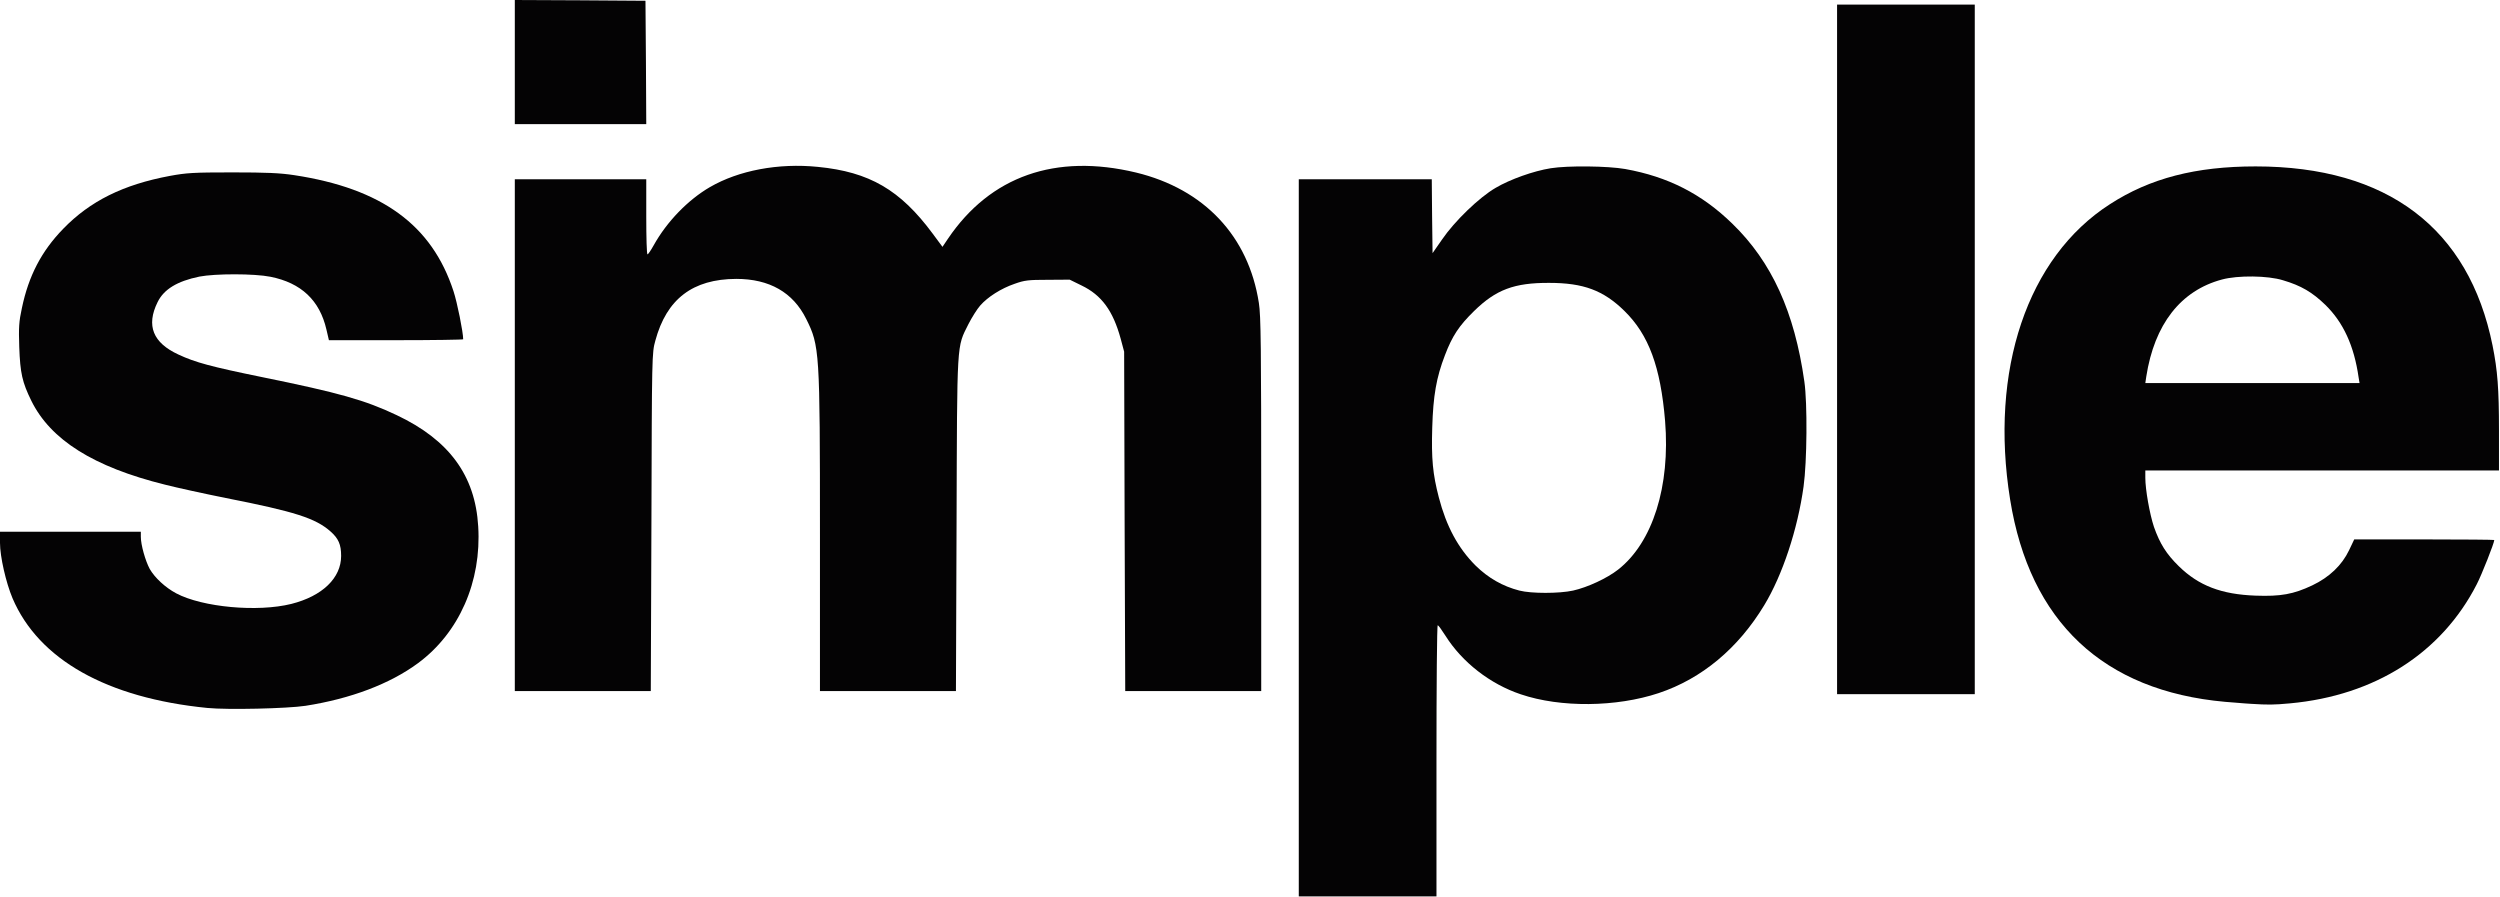 <svg width="117" height="42" viewBox="0 0 117 42" fill="none" xmlns="http://www.w3.org/2000/svg">
<path fill-rule="evenodd" clip-rule="evenodd" d="M60.783 8.391V25.172V41.953H64.005H67.227V35.606C67.227 32.114 67.249 29.26 67.286 29.26C67.315 29.26 67.476 29.482 67.644 29.747C68.428 30.995 69.739 32.014 71.174 32.494C73.034 33.125 75.649 33.096 77.626 32.437C79.647 31.763 81.346 30.343 82.569 28.32C83.419 26.915 84.129 24.778 84.407 22.77C84.569 21.615 84.591 18.875 84.444 17.857C83.983 14.601 82.921 12.263 81.075 10.47C79.64 9.072 78.058 8.269 76.059 7.91C75.253 7.767 73.379 7.745 72.573 7.874C71.767 8.003 70.676 8.391 69.995 8.792C69.226 9.237 68.069 10.356 67.483 11.216L67.044 11.847L67.022 10.119L67.007 8.391H63.895H60.783ZM75.729 26.657C75.209 27.065 74.294 27.488 73.62 27.639C72.969 27.782 71.658 27.782 71.108 27.639C70.325 27.438 69.651 27.051 69.058 26.47C68.238 25.652 67.689 24.634 67.337 23.279C67.051 22.181 66.985 21.471 67.029 20.009C67.073 18.517 67.22 17.671 67.623 16.624C67.967 15.72 68.282 15.247 68.985 14.558C70.01 13.554 70.867 13.232 72.5 13.239C74.111 13.239 75.041 13.59 76.022 14.551C77.165 15.67 77.714 17.169 77.926 19.7C78.175 22.755 77.348 25.387 75.729 26.657Z" fill="#040304"/>
<path fill-rule="evenodd" clip-rule="evenodd" d="M9.703 33.132C5.002 32.666 1.809 30.866 0.586 27.997C0.278 27.266 0 26.047 0 25.409V24.885H3.295H6.591V25.122C6.591 25.502 6.803 26.248 7.008 26.628C7.243 27.037 7.733 27.495 8.246 27.768C9.476 28.421 12.061 28.657 13.636 28.263C15.086 27.897 15.965 27.051 15.965 26.018C15.965 25.48 15.84 25.201 15.467 24.871C14.764 24.254 13.819 23.946 10.567 23.307C9.571 23.107 8.29 22.827 7.726 22.683C4.372 21.852 2.365 20.582 1.465 18.753C1.04 17.886 0.945 17.463 0.901 16.243C0.871 15.325 0.886 15.053 1.025 14.415C1.34 12.909 1.941 11.754 2.959 10.707C4.218 9.409 5.763 8.642 7.946 8.233C8.729 8.089 9.044 8.068 10.875 8.068C12.486 8.068 13.109 8.097 13.768 8.197C17.869 8.821 20.212 10.528 21.223 13.626C21.398 14.156 21.677 15.548 21.677 15.878C21.677 15.899 20.263 15.921 18.535 15.921H15.393L15.276 15.419C14.961 14.056 14.097 13.239 12.655 12.952C11.9 12.801 10.077 12.801 9.33 12.945C8.29 13.16 7.667 13.54 7.374 14.142C6.833 15.239 7.155 16.043 8.356 16.595C9.139 16.961 9.879 17.161 12.266 17.649C15.862 18.381 17.085 18.725 18.564 19.428C21.018 20.589 22.241 22.253 22.38 24.634C22.541 27.223 21.486 29.618 19.56 31.038C18.25 32.006 16.411 32.702 14.295 33.032C13.445 33.161 10.655 33.226 9.703 33.132Z" fill="#040304"/>
<path fill-rule="evenodd" clip-rule="evenodd" d="M104.616 32.884C104.928 32.91 105.213 32.934 105.345 32.939C106.143 32.989 106.399 32.989 107.175 32.917C111.145 32.551 114.264 30.565 115.912 27.345C116.146 26.893 116.732 25.409 116.732 25.272C116.732 25.258 115.26 25.244 113.459 25.244H110.178L109.936 25.753C109.599 26.456 109.013 27.015 108.215 27.395C107.336 27.811 106.736 27.919 105.564 27.876C103.96 27.818 102.899 27.41 101.969 26.499C101.383 25.925 101.082 25.445 100.804 24.656C100.606 24.06 100.401 22.913 100.401 22.361V22.017H108.677H116.952V20.152C116.952 18.18 116.886 17.341 116.652 16.172C115.546 10.678 111.723 7.788 105.564 7.788C102.759 7.788 100.621 8.34 98.739 9.56C94.88 12.041 93.1 17.326 94.074 23.379C94.99 29.095 98.431 32.336 104.136 32.846C104.292 32.858 104.457 32.871 104.616 32.884ZM108.83 14.271C109.665 15.089 110.171 16.179 110.383 17.663L110.427 17.929H105.41H100.401L100.445 17.628C100.826 15.175 102.056 13.597 103.99 13.081C104.729 12.88 106.135 12.894 106.846 13.117C107.695 13.368 108.215 13.676 108.83 14.271Z" fill="#040304"/>
<path fill-rule="evenodd" clip-rule="evenodd" d="M85.975 16.351V0.215H89.197H92.419V16.351V32.487H89.197H85.975V16.351Z" fill="#040304"/>
<path fill-rule="evenodd" clip-rule="evenodd" d="M24.093 20.367V8.391H27.169H30.245V10.148C30.245 11.116 30.267 11.905 30.303 11.905C30.333 11.905 30.465 11.711 30.596 11.474C31.212 10.37 32.2 9.352 33.225 8.756C34.573 7.975 36.426 7.623 38.279 7.81C40.688 8.046 42.13 8.885 43.646 10.929L44.108 11.553L44.364 11.173C46.349 8.24 49.403 7.171 53.167 8.075C56.359 8.85 58.432 11.051 58.915 14.178C59.011 14.766 59.025 16.279 59.025 23.616V32.343H55.84H52.661L52.632 24.405L52.61 16.459L52.449 15.856C52.09 14.544 51.556 13.812 50.618 13.361L50.062 13.088L49.029 13.095C48.121 13.095 47.945 13.117 47.484 13.282C46.854 13.497 46.224 13.898 45.873 14.3C45.733 14.458 45.484 14.852 45.323 15.168C44.767 16.287 44.796 15.82 44.767 24.548L44.738 32.343H41.559H38.374V25.014C38.374 16.423 38.359 16.186 37.729 14.924C37.114 13.683 36.008 13.052 34.456 13.052C32.42 13.059 31.197 13.992 30.67 15.942C30.509 16.523 30.509 16.588 30.487 24.441L30.457 32.343H27.272H24.093V20.367Z" fill="#040304"/>
<path fill-rule="evenodd" clip-rule="evenodd" d="M24.093 2.904V0L27.154 0.014L30.208 0.036L30.23 2.926L30.245 5.809H27.169H24.093V2.904Z" fill="#040304"/>
</svg>
